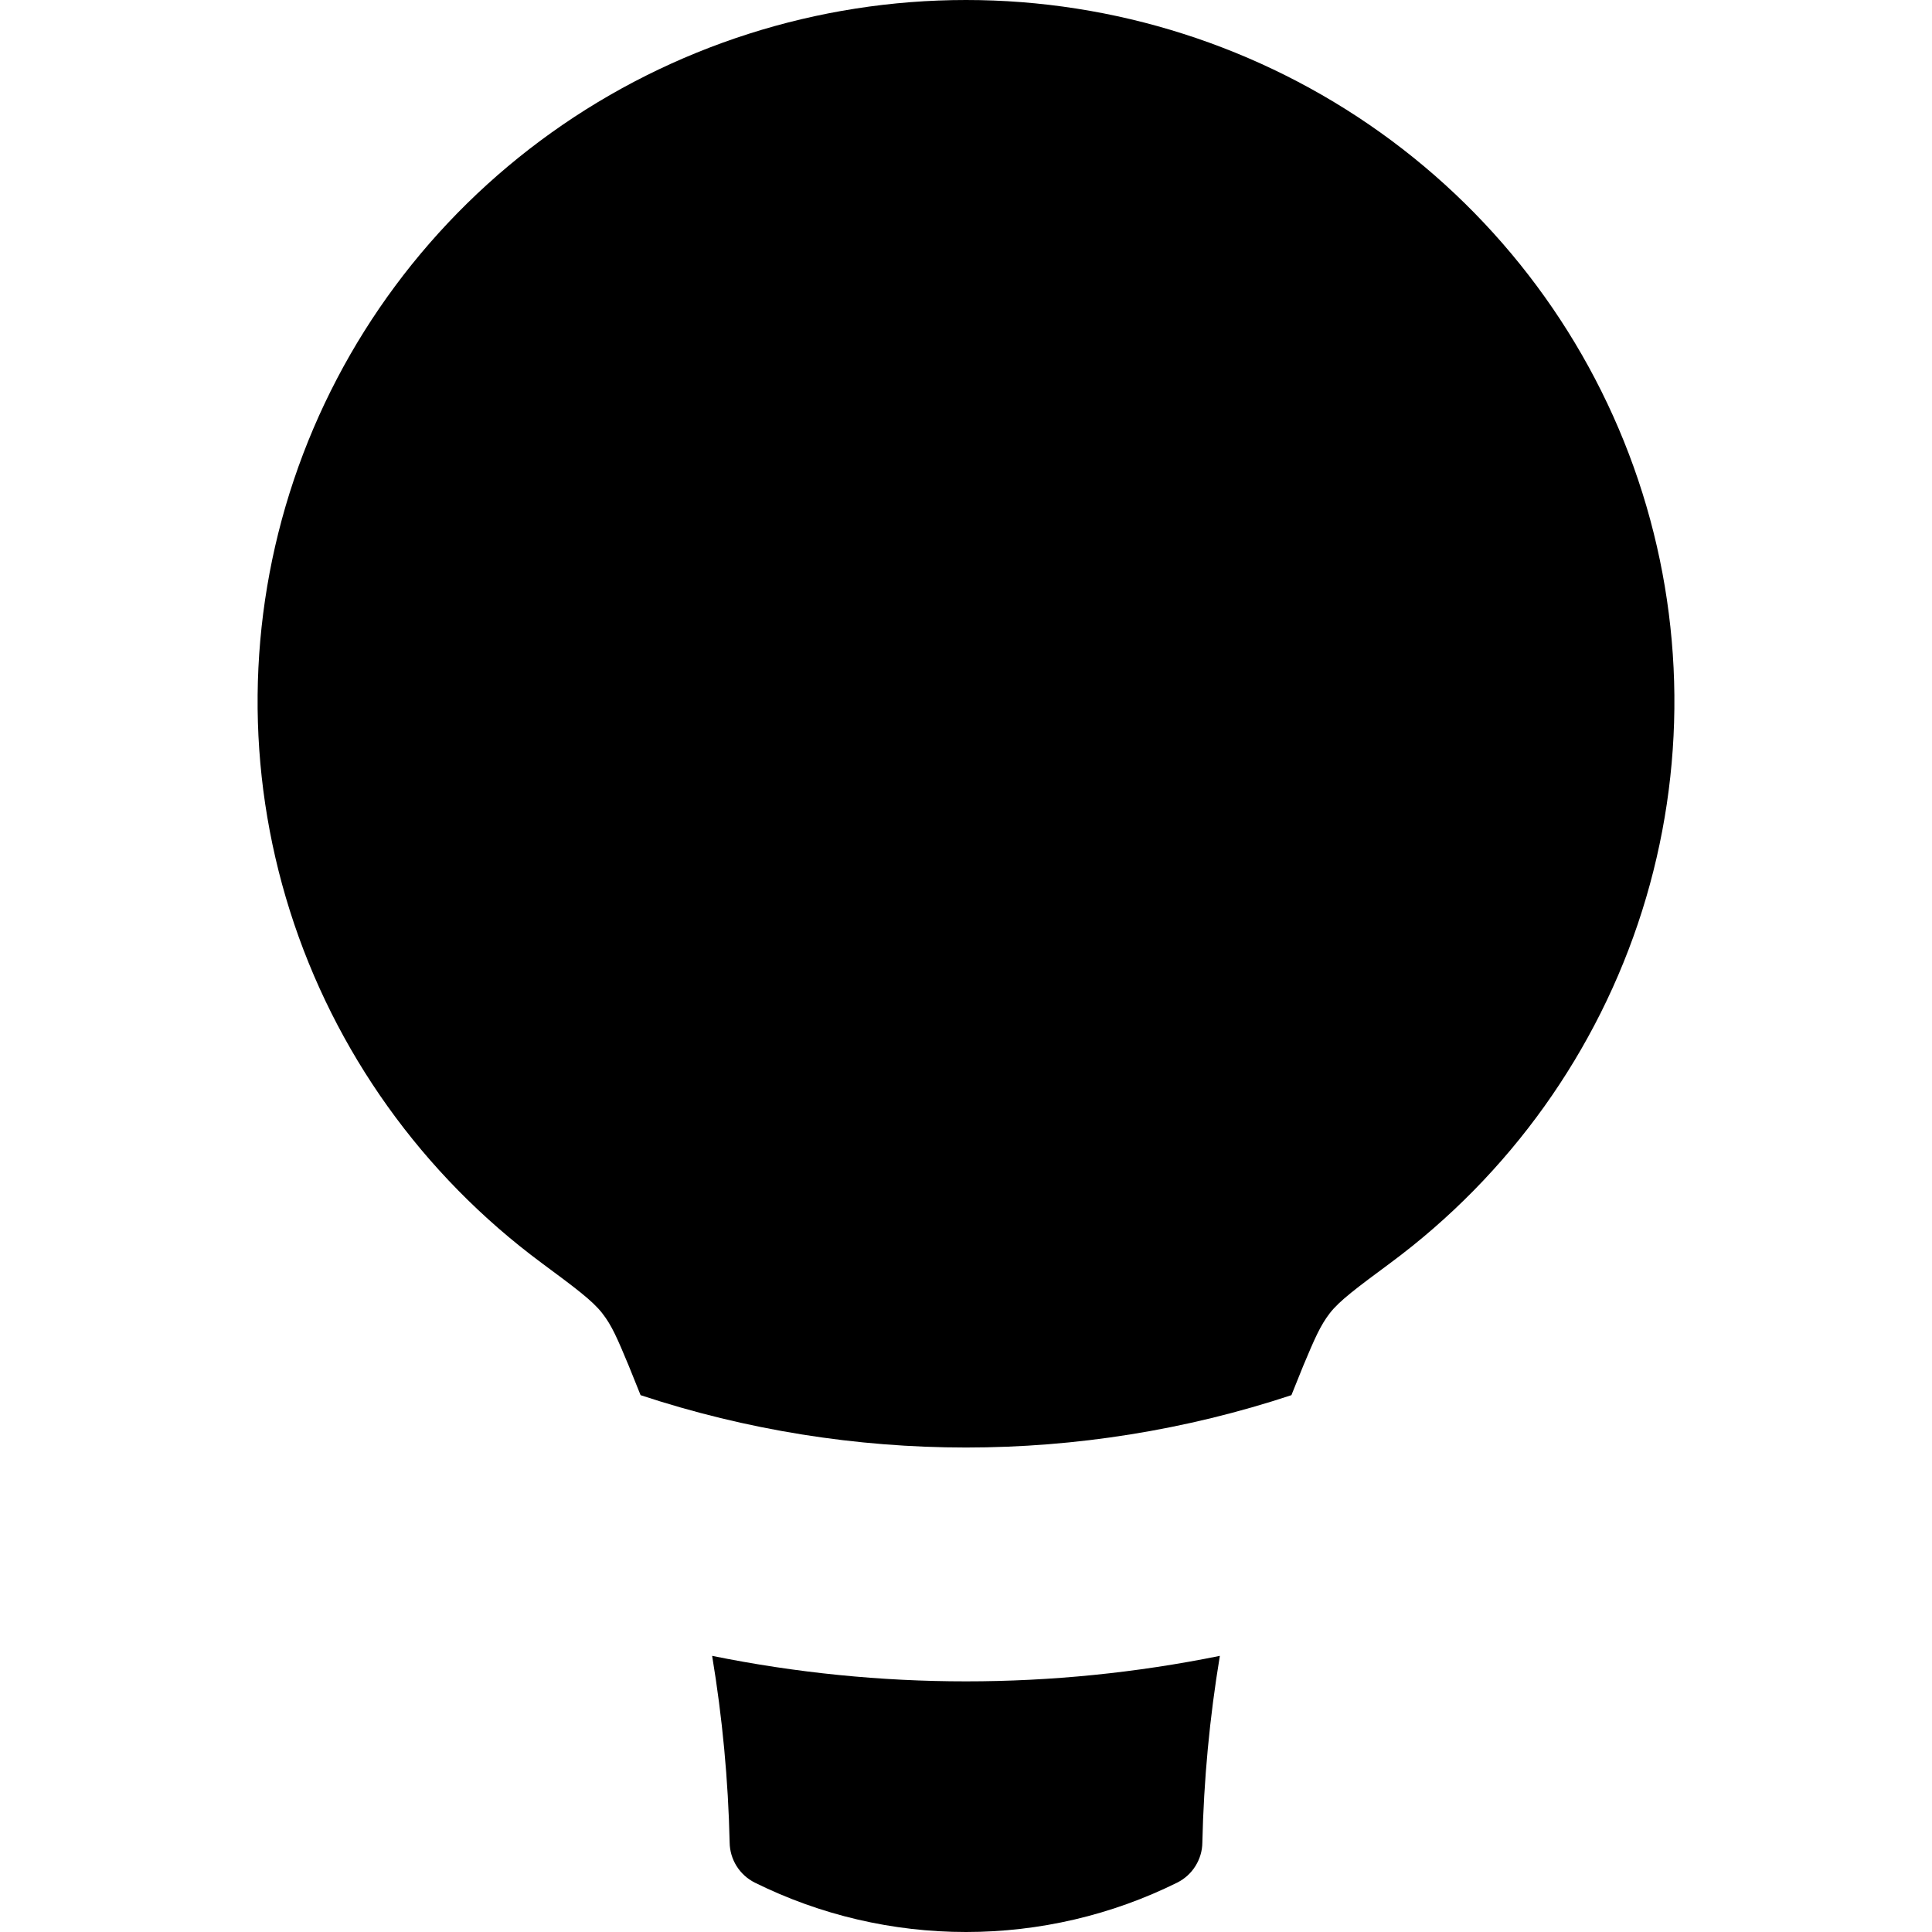<svg width="30" height="30" viewBox="0 0 30 30" fill="none" xmlns="http://www.w3.org/2000/svg">
<path fill-rule="evenodd" clip-rule="evenodd" d="M20.236 21.21L20.053 21.664C16.773 22.748 13.227 22.748 9.947 21.664L9.764 21.21C9.59 20.793 9.502 20.582 9.35 20.39C9.199 20.196 8.935 20 8.407 19.609C6.559 18.239 5.192 16.327 4.502 14.145C3.812 11.963 3.834 9.621 4.563 7.451C5.292 5.282 6.693 3.394 8.566 2.057C10.44 0.72 12.691 0 15 0C17.309 0 19.56 0.72 21.434 2.057C23.307 3.394 24.708 5.282 25.437 7.451C26.166 9.621 26.188 11.963 25.498 14.145C24.808 16.327 23.441 18.239 21.593 19.609C21.065 20 20.801 20.196 20.65 20.39C20.5 20.584 20.412 20.791 20.236 21.21ZM11.058 25.712C11.217 26.67 11.308 27.637 11.33 28.613C11.332 28.741 11.369 28.867 11.438 28.977C11.507 29.086 11.604 29.175 11.72 29.233C12.739 29.738 13.861 30 15 30C16.139 30 17.262 29.738 18.28 29.233C18.396 29.175 18.494 29.086 18.562 28.977C18.631 28.867 18.669 28.741 18.67 28.613C18.692 27.637 18.783 26.67 18.942 25.712C16.341 26.24 13.659 26.24 11.058 25.712Z" fill="black"/>
</svg>
